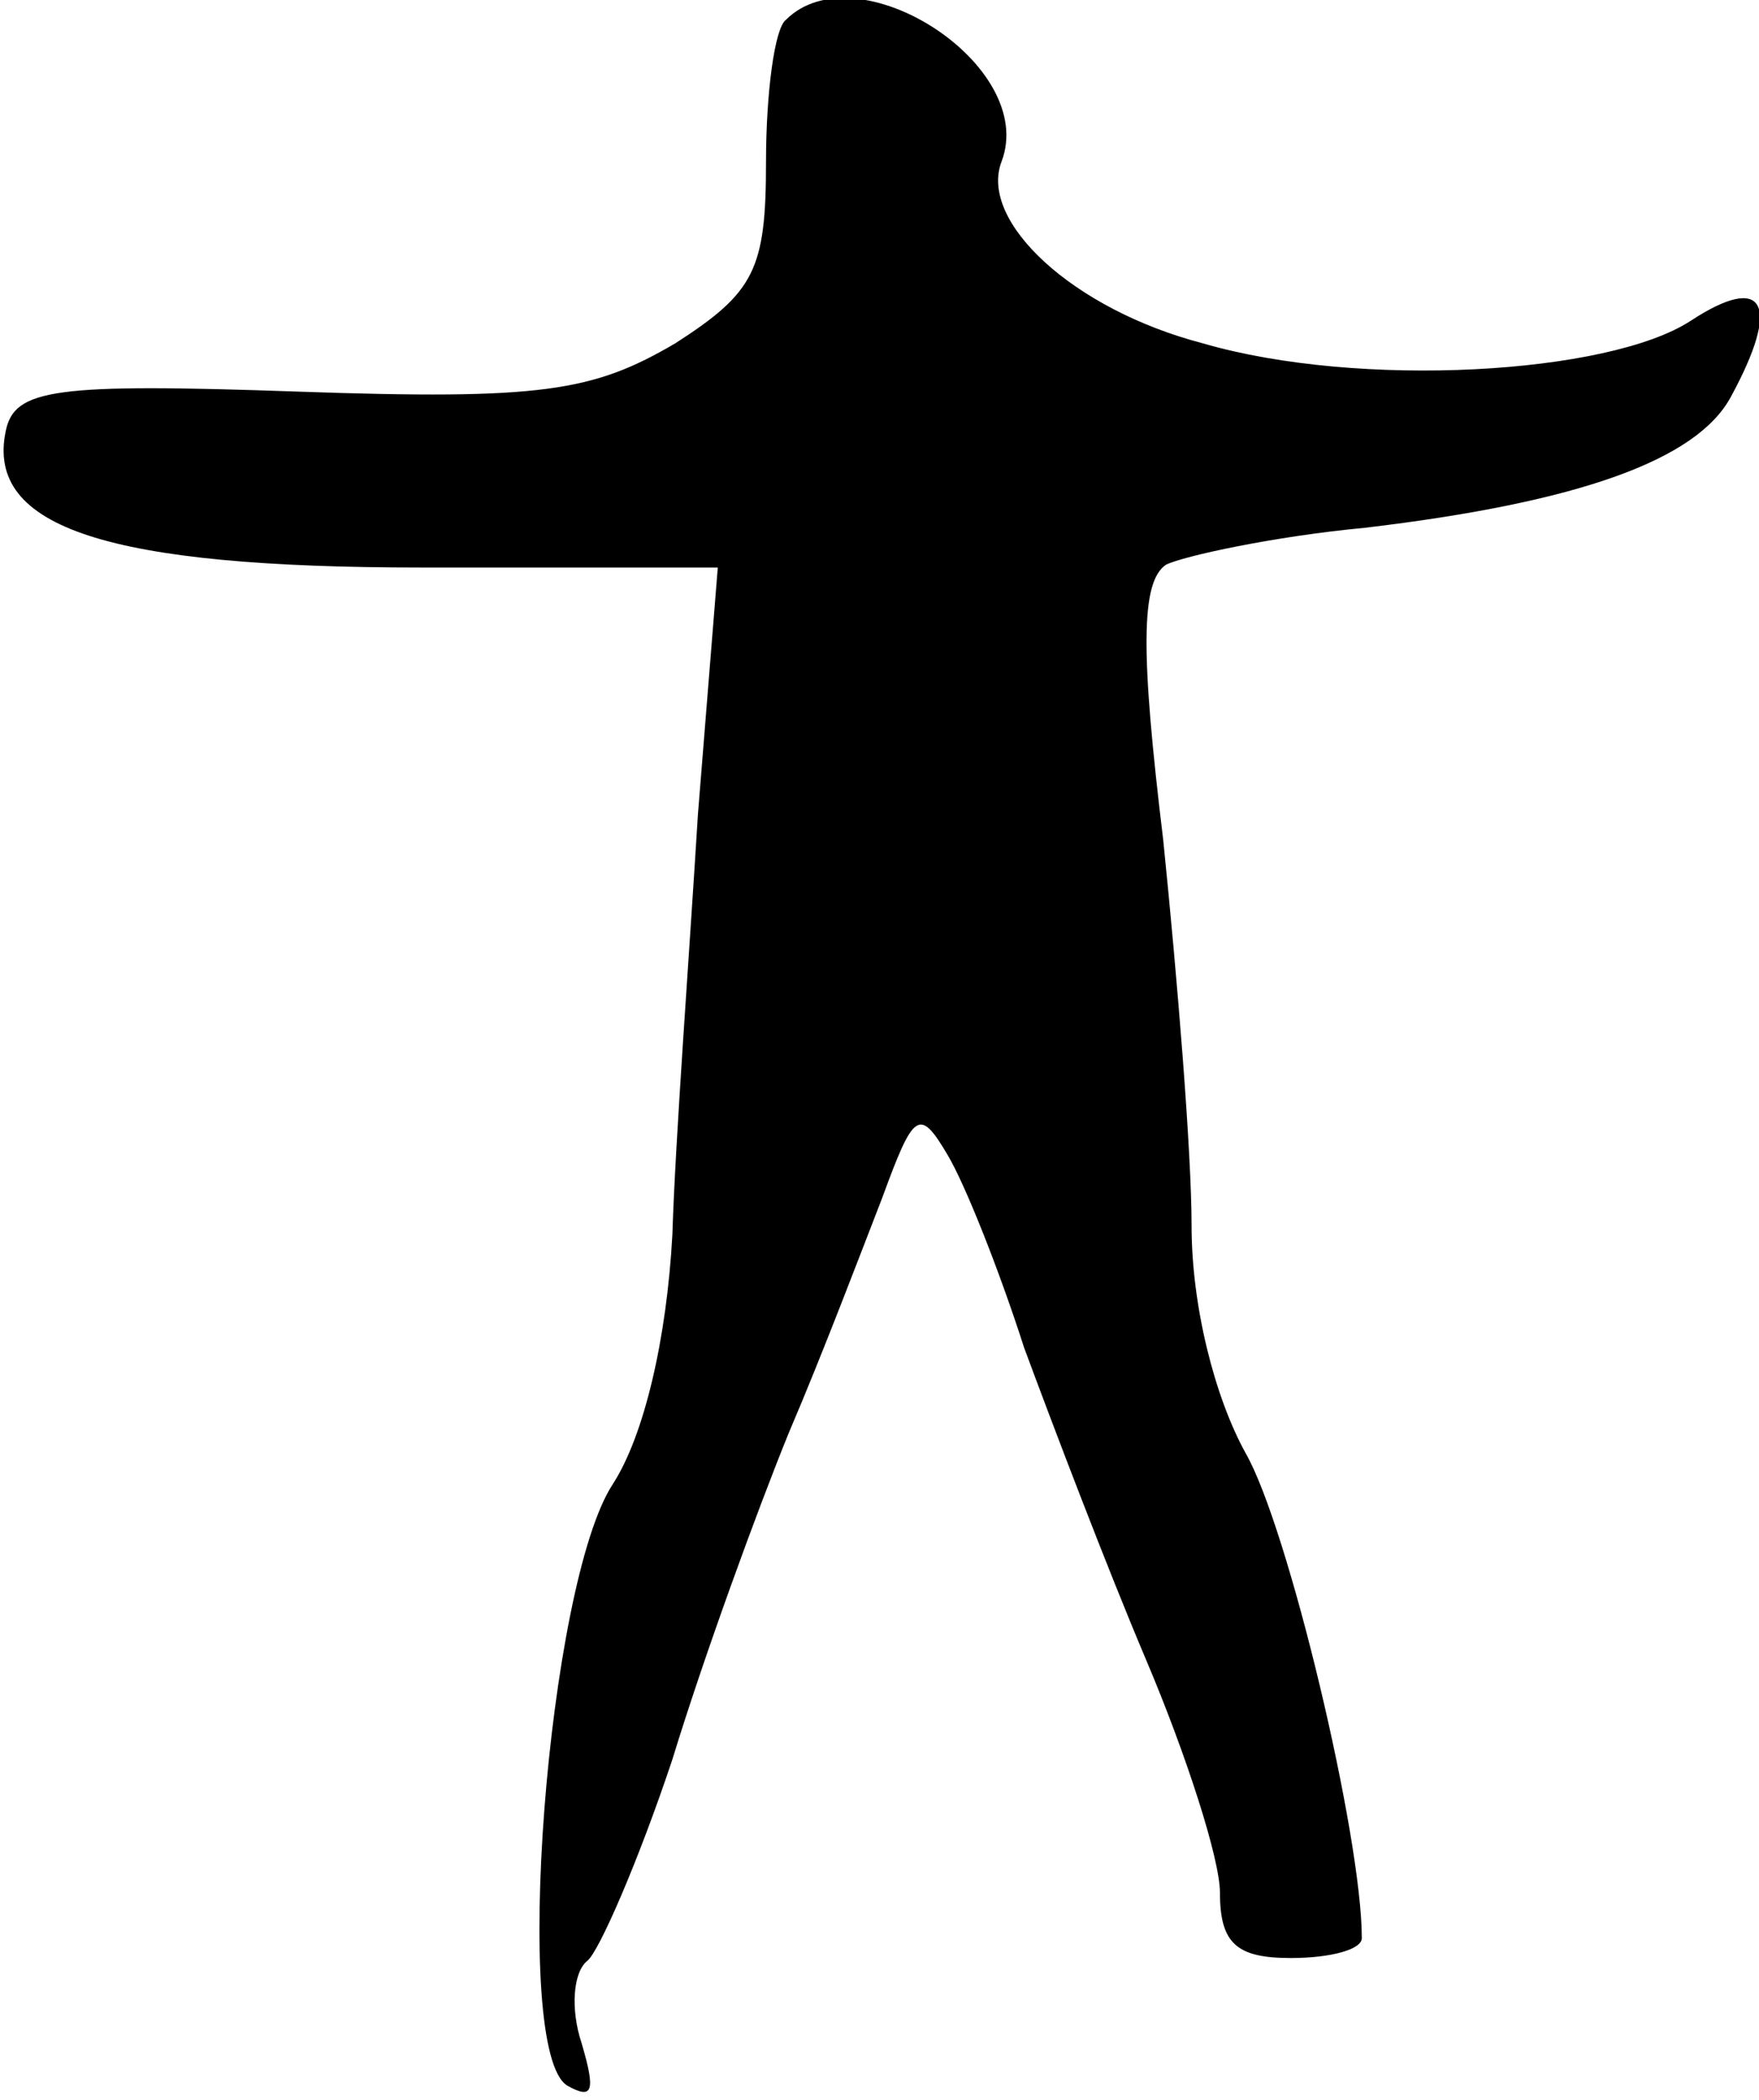 <?xml version="1.0" standalone="no"?>
<!DOCTYPE svg PUBLIC "-//W3C//DTD SVG 20010904//EN"
 "http://www.w3.org/TR/2001/REC-SVG-20010904/DTD/svg10.dtd">
<svg version="1.0" xmlns="http://www.w3.org/2000/svg"
 width="62pt" height="74pt" viewBox="0 0 62 74"
 preserveAspectRatio="xMidYMid meet">
<g transform="translate(0,74) scale(0.1,-0.1)"
fill="#000000" stroke="none">
<path fill="#000000" stroke="none" d="M277 733 c-4 -3 -7 -26 -7 -50 0 -38
-4 -46 -32 -64 -29 -17 -47 -20 -133 -17 -86 3 -100 1 -103 -14 -7 -34 36 -48
147 -48 l104 0 -7 -87 c-3 -49 -8 -115 -9 -148 -2 -37 -10 -71 -21 -88 -23
-35 -36 -200 -16 -212 9 -5 10 -2 5 15 -4 12 -3 25 2 29 4 3 18 35 30 71 11
36 30 88 41 115 12 28 26 65 33 83 11 30 13 32 23 15 6 -10 18 -40 27 -68 10
-27 29 -77 43 -110 14 -33 26 -70 26 -82 0 -18 6 -23 25 -23 14 0 25 3 25 7 0
36 -26 145 -41 171 -11 20 -19 52 -19 80 0 26 -5 87 -10 136 -8 66 -8 91 1 97
6 3 38 10 70 13 76 9 117 24 129 46 18 33 12 44 -14 27 -29 -19 -117 -24 -172
-8 -46 12 -79 43 -71 64 13 34 -51 75 -76 50z"/>
</g>
</svg>
